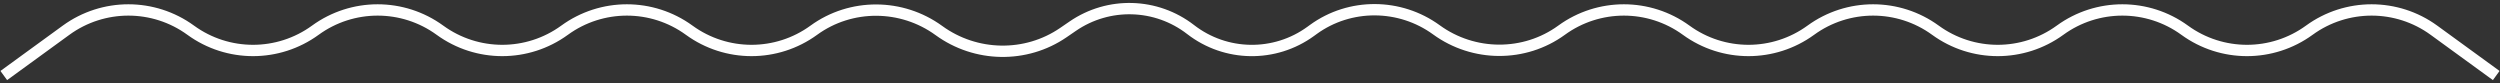 <svg width="662" height="22" viewBox="0 0 662 22" fill="none" xmlns="http://www.w3.org/2000/svg">
<rect x="0" y="0" width="662" height="22" fill="#333333" stroke="none"/>
<path d="M1 20L17.5 8C27.337 0.846 40.663 0.846 50.5 8V8C60.337 15.154 73.663 15.154 83.5 8V8C93.337 0.846 106.663 0.846 116.5 8V8C126.337 15.154 139.663 15.154 149.5 8V8C159.337 0.846 172.663 0.846 182.5 8V8C192.337 15.154 205.663 15.154 215.5 8V8C225.337 0.846 238.785 0.934 248.622 8.088V8.088C258.368 15.177 271.641 15.446 281.58 8.631L284.068 6.925C293.562 0.415 306.173 0.779 315.275 7.826V7.826C324.592 15.039 337.553 15.234 347.083 8.303L347.759 7.812C357.441 0.77 370.687 0.863 380.369 7.905V7.905C390.206 15.059 403.663 15.154 413.5 8V8C423.337 0.846 436.663 0.846 446.5 8V8C456.337 15.154 469.663 15.154 479.5 8V8C489.337 0.846 502.663 0.846 512.5 8V8C522.337 15.154 535.663 15.154 545.5 8V8C555.337 0.846 568.663 0.846 578.5 8V8C588.337 15.154 601.663 15.154 611.5 8V8C621.337 0.846 634.663 0.846 644.5 8L661 20" stroke="white" stroke-width="3"/>
</svg>
